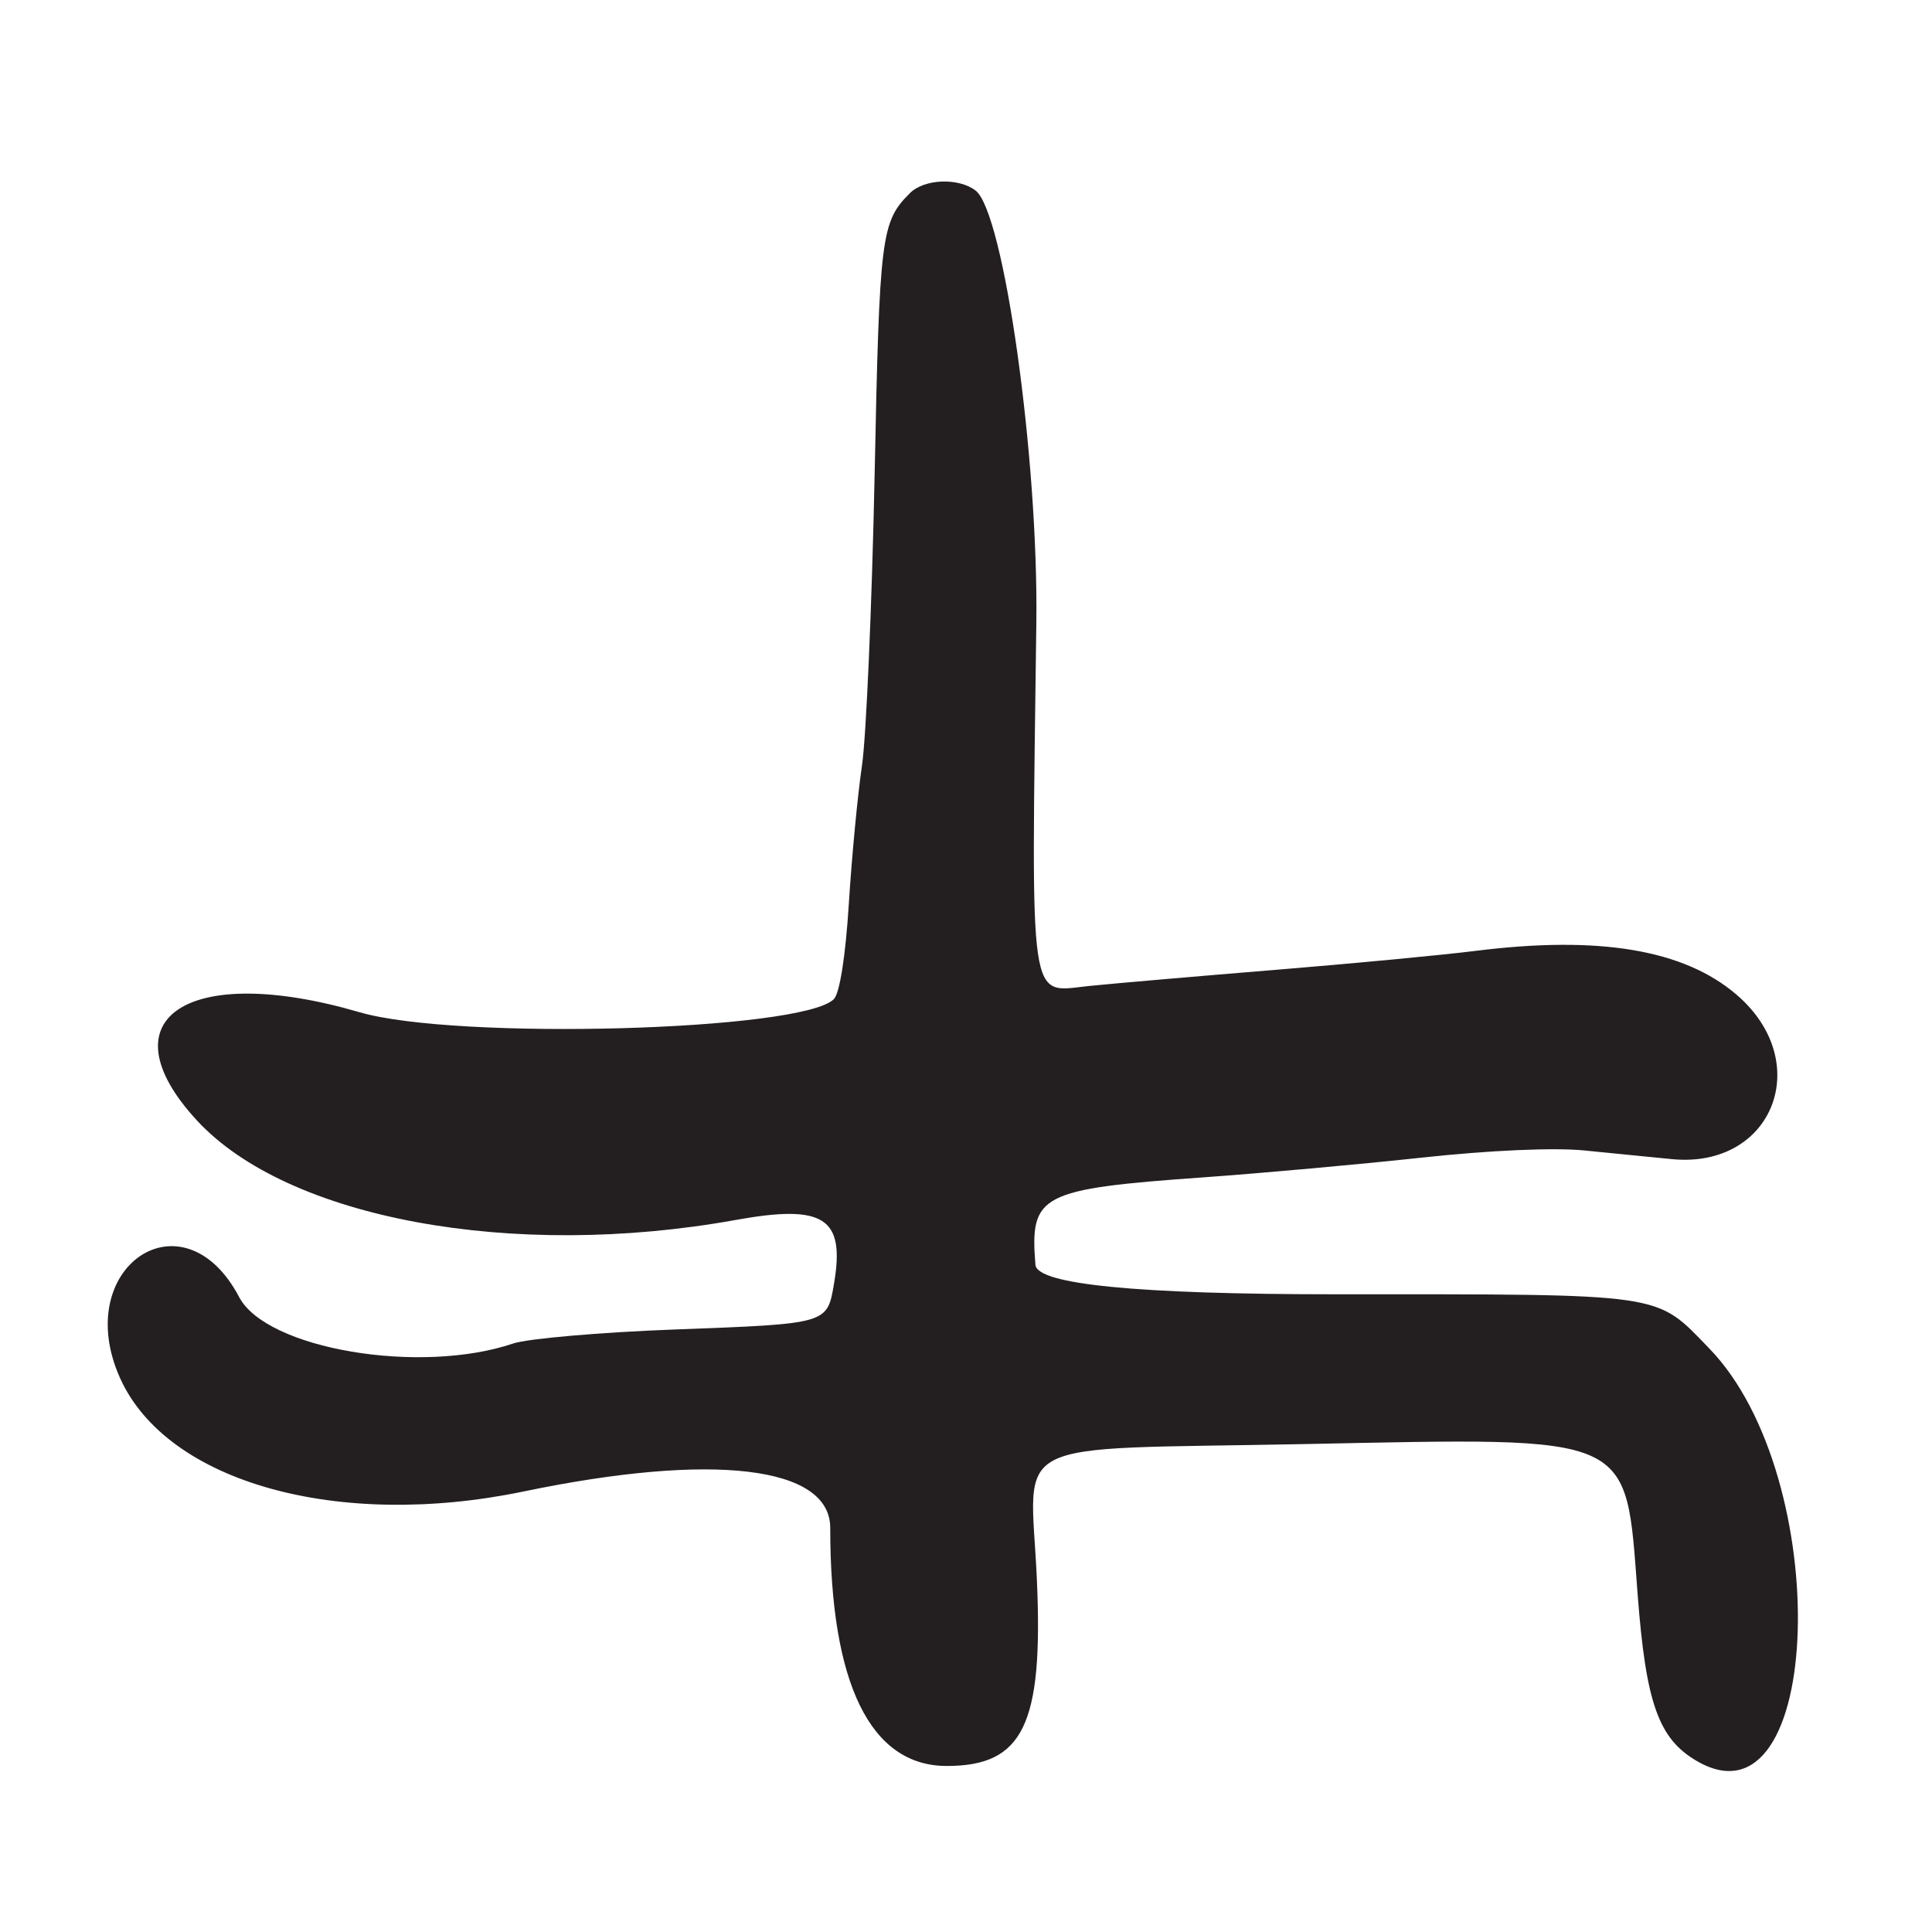 <?xml version="1.0" encoding="UTF-8"?>
<svg id="Layer_1" data-name="Layer 1" xmlns="http://www.w3.org/2000/svg" viewBox="0 0 256 256">
  <defs>
    <style>
      .cls-1 {
        fill: #231f20;
      }
    </style>
  </defs>
  <path class="cls-1" d="M89.5,176.16c-9.9.37-19.57,1.21-21.5,1.86-12.36,4.18-32.69.74-36.31-6.15-7.45-14.14-22.41-3.88-15.75,10.8,6.24,13.75,28.83,20.07,53.43,14.96,25.11-5.22,40.64-3.37,40.64,4.83,0,20.66,5.33,31.54,15.44,31.54s12.81-5.43,11.94-24.75c-.86-19.06-4.71-17.11,35.28-17.9,44.28-.88,42.68-1.6,44.33,19.98,1.1,14.38,2.77,19.07,7.85,22.02,16.84,9.8,18.24-37.57,1.62-54.69-7.2-7.42-5.41-7.16-49.45-7.16q-39.5,0-39.82-3.91c-.76-9.33.6-10.04,22.32-11.59,7.7-.55,20.69-1.72,28.88-2.61,8.96-.97,17.51-1.35,21.5-.95,3.64.36,8.87.88,11.62,1.15,13.41,1.32,18.99-12.88,8.57-21.8-6.97-5.97-18.2-7.85-34.6-5.79-4.39.55-16.3,1.68-26.47,2.51-10.17.83-21.26,1.79-24.64,2.13-8.17.82-7.73,3.79-7.06-48.14.28-21.81-4.3-54.38-8.05-57.25-2.26-1.73-6.79-1.56-8.69.33-3.83,3.83-4.04,5.49-4.69,37.42-.36,17.33-1.11,34.65-1.68,38.5s-1.35,12.09-1.74,18.31c-.43,6.9-1.21,11.81-1.98,12.58-4.22,4.22-50.04,5.48-62.87,1.73-22.74-6.64-33.98.83-21.54,14.33,12.01,13.03,41.81,18.54,71.41,13.2,11.69-2.11,14.5-.3,13.03,8.39-.92,5.41-.73,5.36-20.99,6.12Z"/>
</svg>